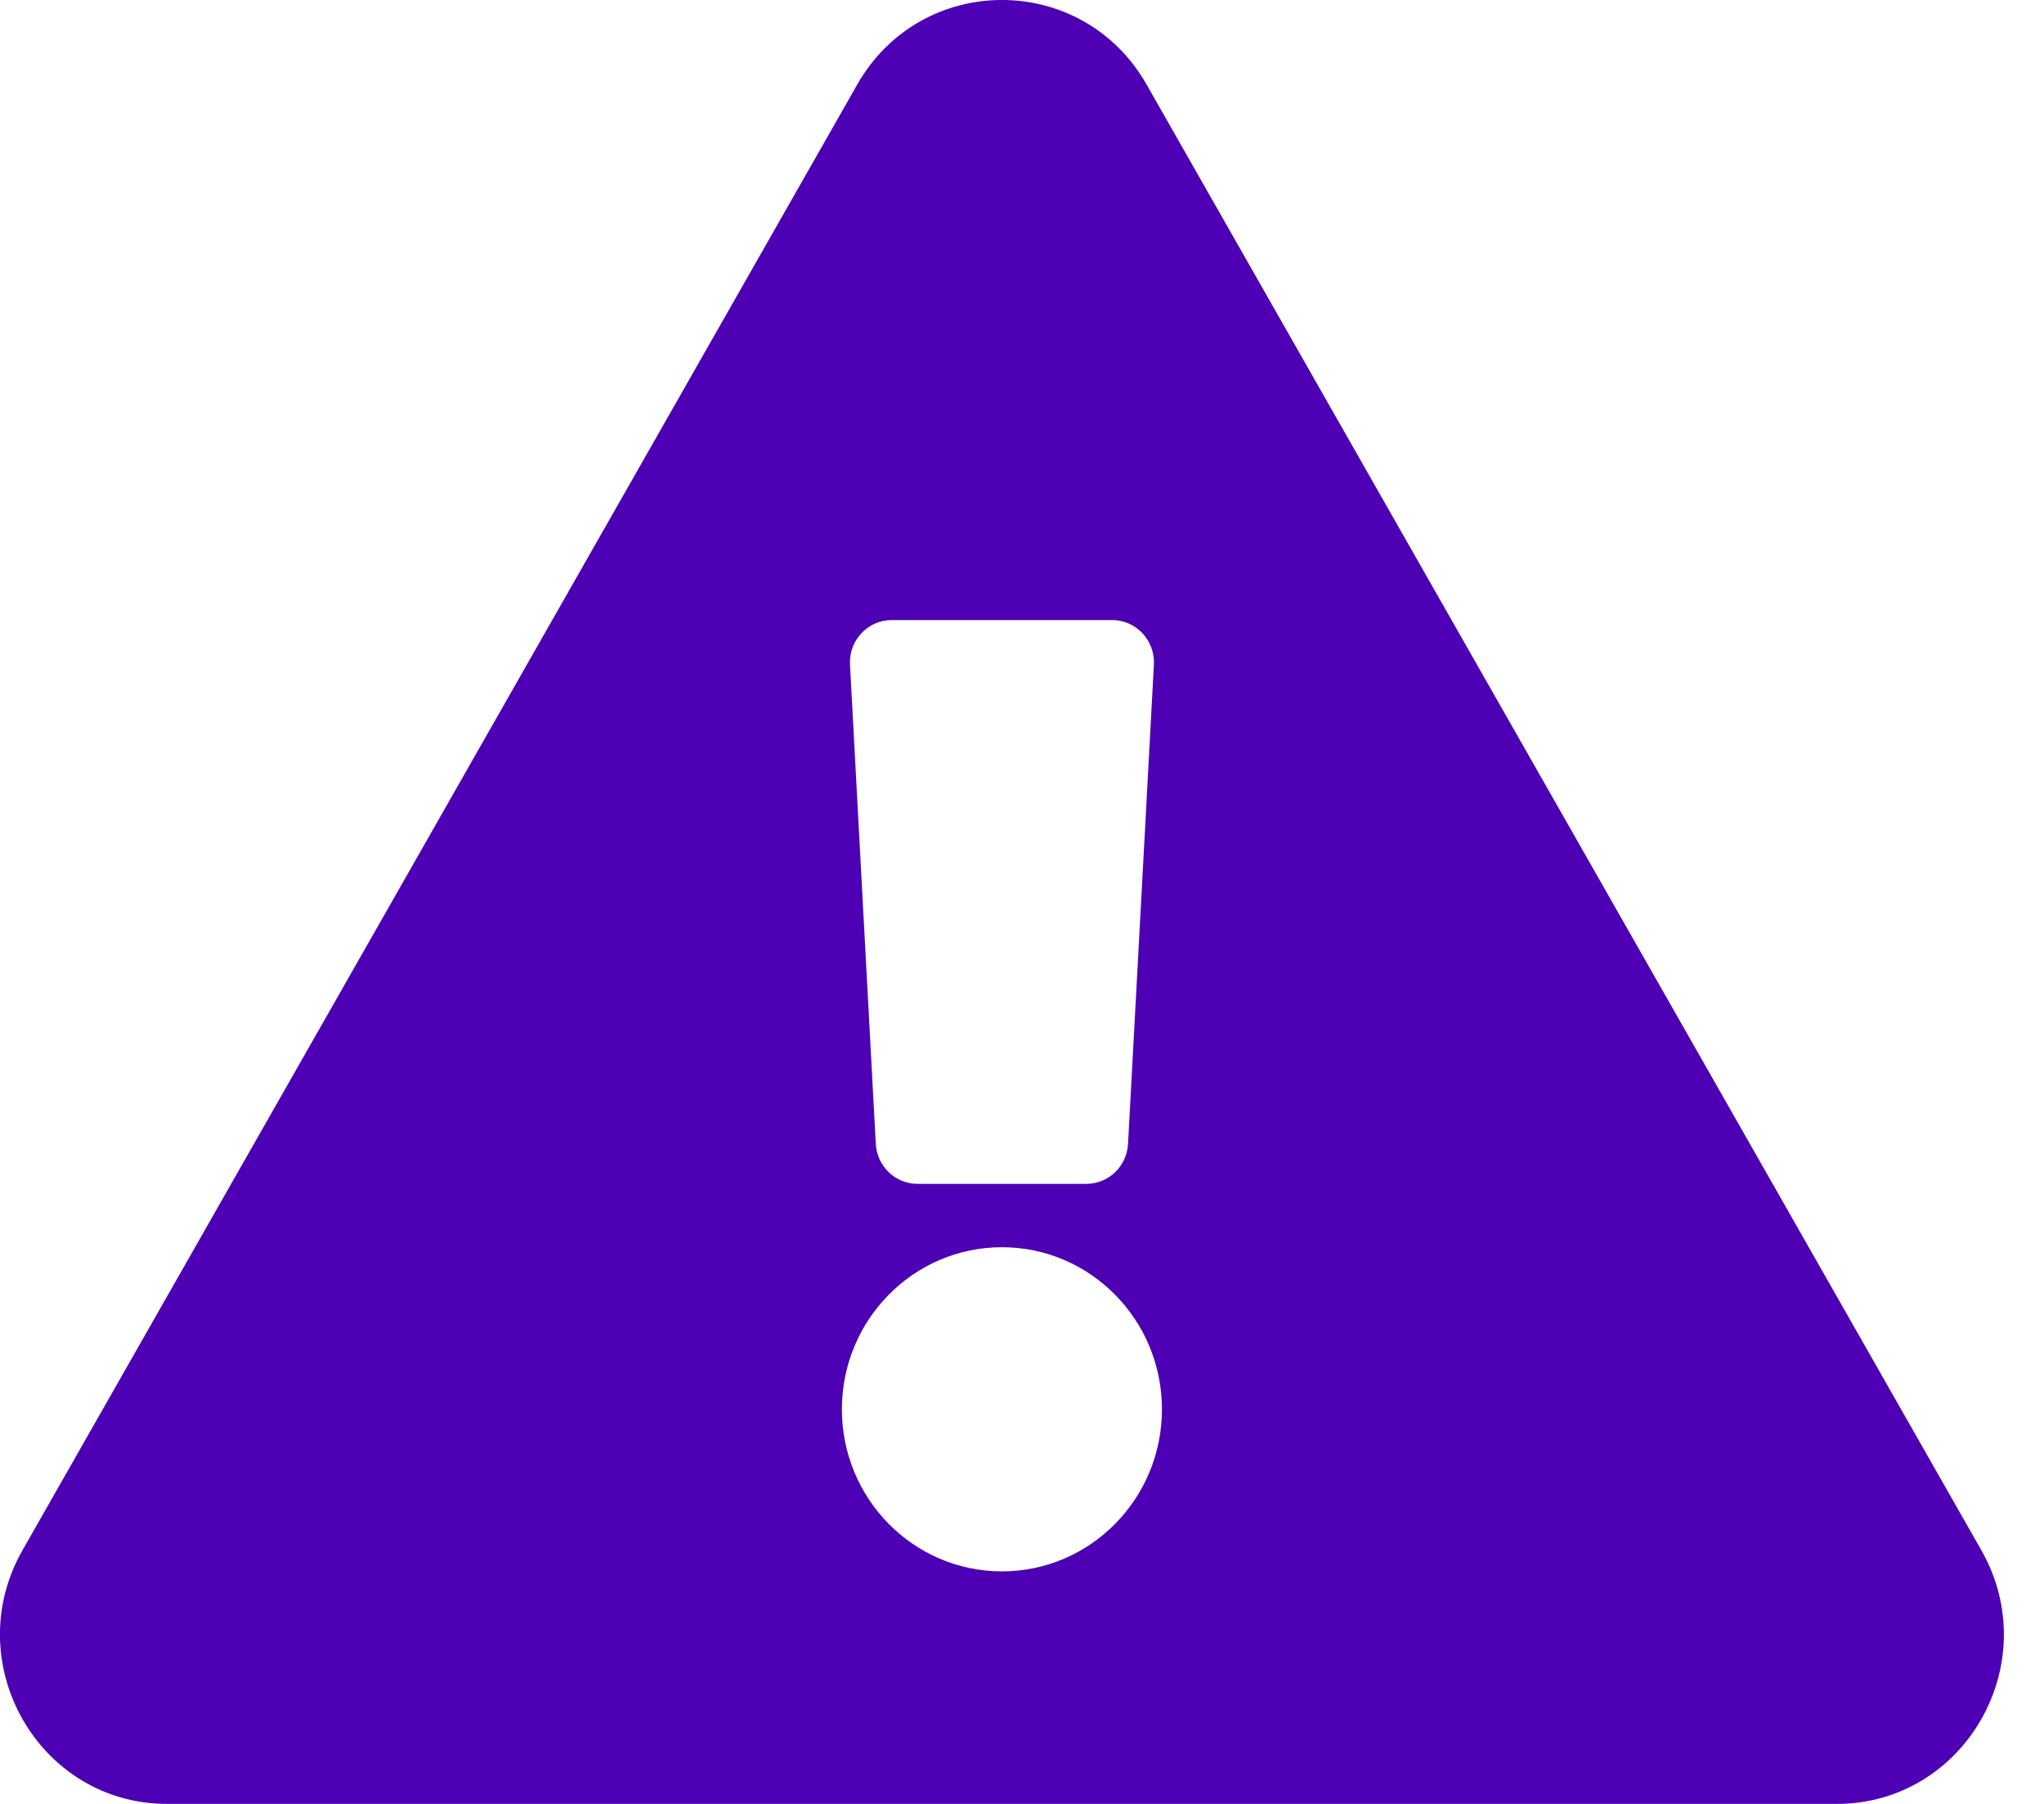 <svg width="34" height="30" viewBox="0 0 34 30" fill="none" xmlns="http://www.w3.org/2000/svg">
<path d="M32.958 25.782C34.026 27.657 32.685 30 30.552 30H2.78C0.643 30 -0.692 27.653 0.374 25.782L14.26 1.405C15.329 -0.47 18.006 -0.467 19.072 1.405L32.958 25.782ZM16.666 20.742C15.196 20.742 14.004 21.949 14.004 23.438C14.004 24.926 15.196 26.133 16.666 26.133C18.136 26.133 19.328 24.926 19.328 23.438C19.328 21.949 18.136 20.742 16.666 20.742ZM14.139 11.054L14.568 19.023C14.588 19.396 14.893 19.688 15.261 19.688H18.071C18.44 19.688 18.744 19.396 18.764 19.023L19.194 11.054C19.215 10.651 18.898 10.312 18.5 10.312H14.832C14.434 10.312 14.117 10.651 14.139 11.054Z" fill="#4D00B4"/>
</svg>

